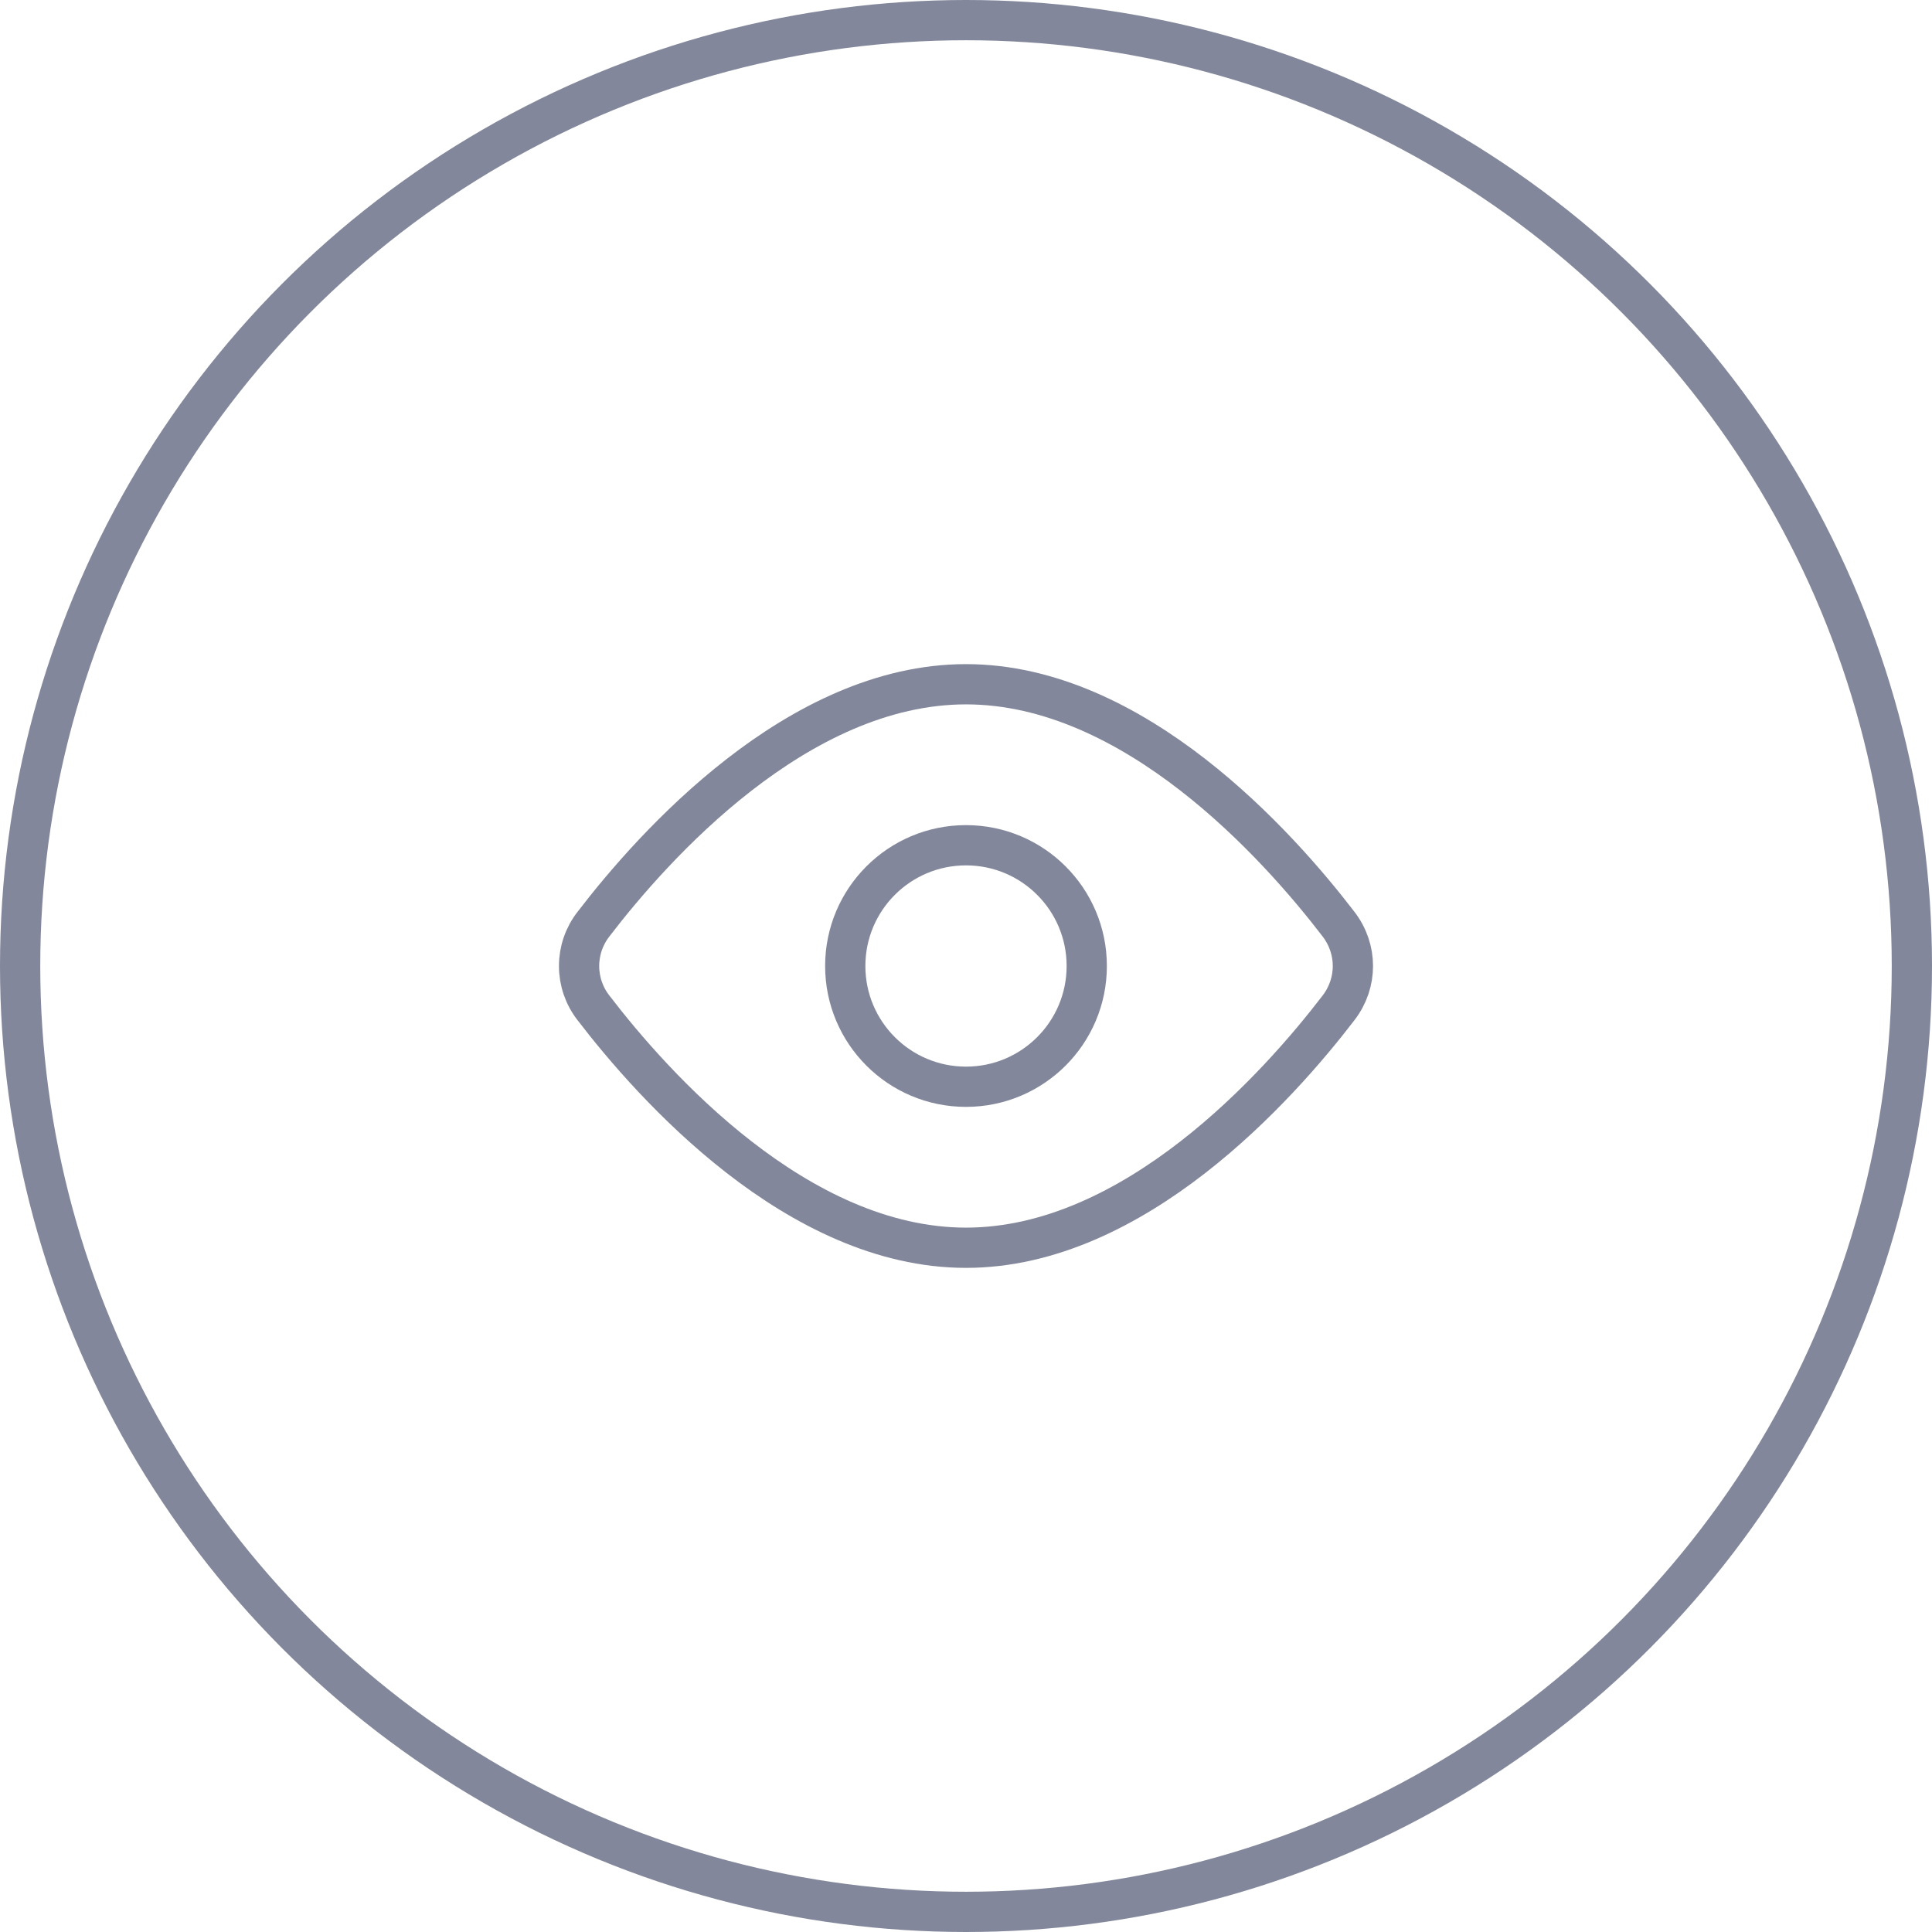 <svg width="48" height="48" viewBox="0 0 48 48" fill="none" xmlns="http://www.w3.org/2000/svg">
<circle cx="24" cy="24" r="23.5" stroke="#83879B"/>
<path d="M33.257 22.962C33.731 23.582 33.731 24.419 33.257 25.038C31.764 26.987 28.182 31 24 31C19.818 31 16.236 26.987 14.743 25.038C14.512 24.741 14.387 24.376 14.387 24C14.387 23.624 14.512 23.259 14.743 22.962C16.236 21.013 19.818 17 24 17C28.182 17 31.764 21.013 33.257 22.962V22.962Z" stroke="#83879B" stroke-linecap="round" stroke-linejoin="round"/>
<path d="M24 27C25.657 27 27 25.657 27 24C27 22.343 25.657 21 24 21C22.343 21 21 22.343 21 24C21 25.657 22.343 27 24 27Z" stroke="#83879B" stroke-linecap="round" stroke-linejoin="round"/>
</svg>
